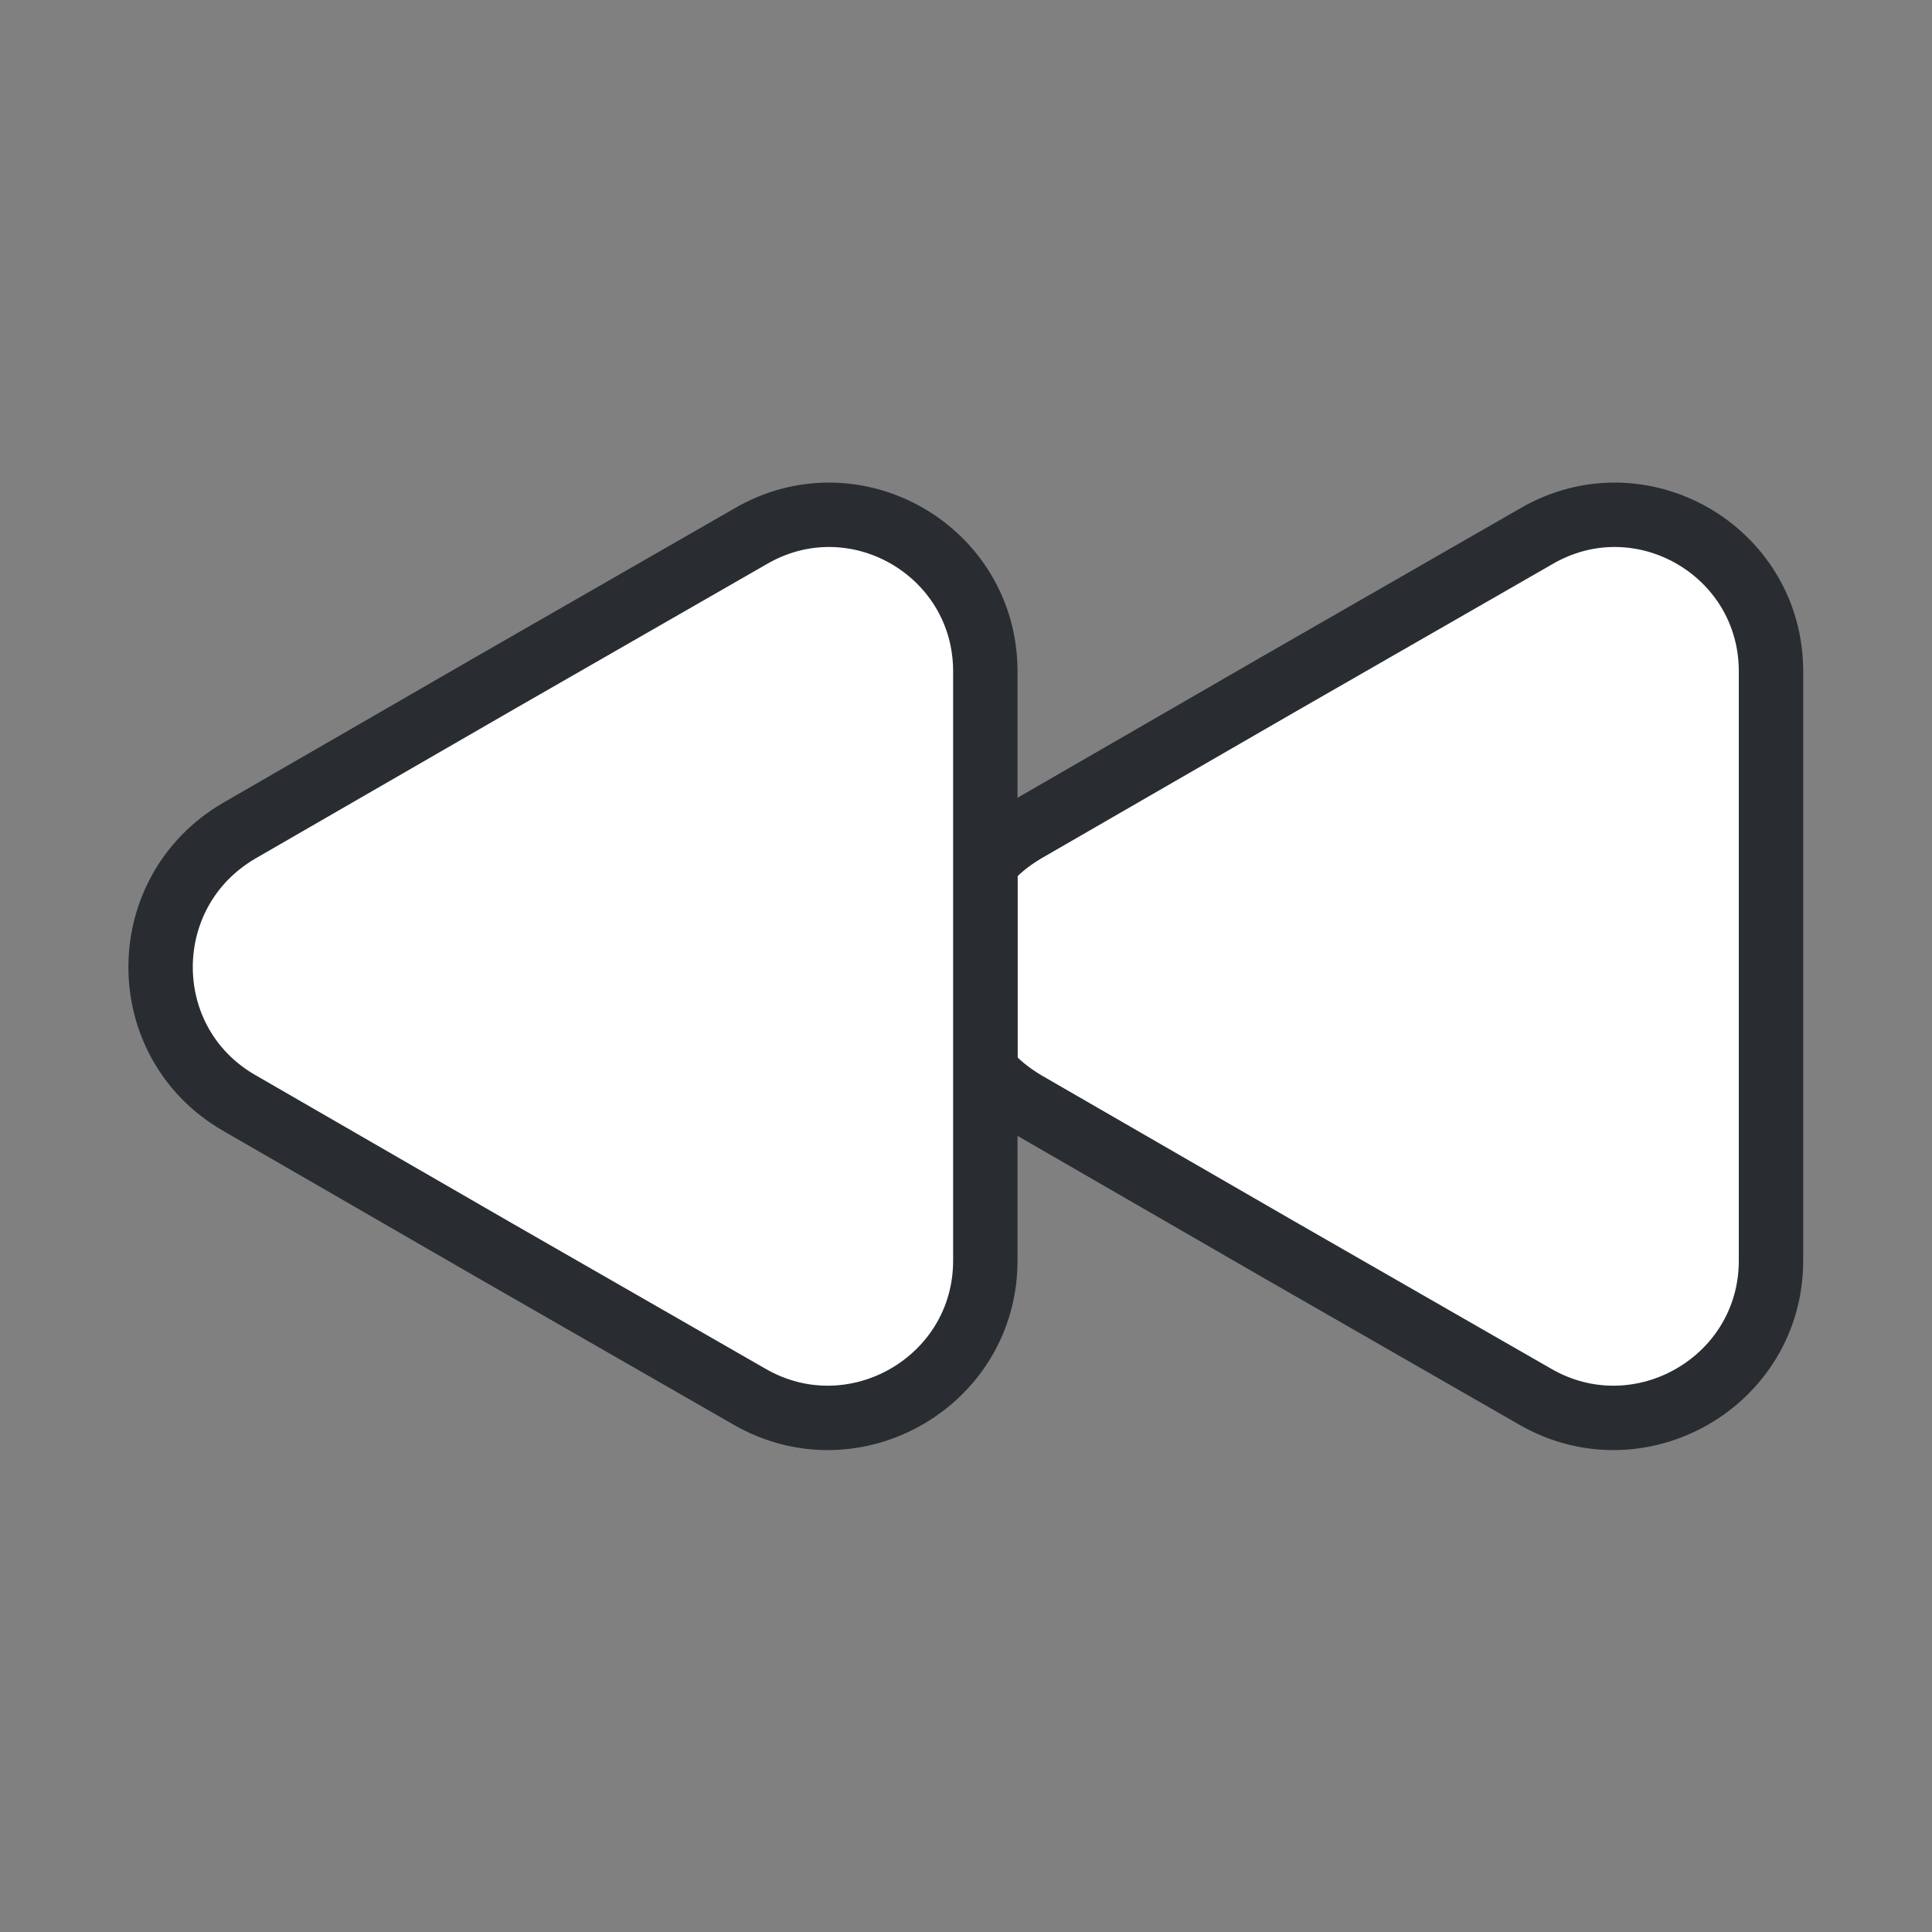 <svg width="45" height="45" viewBox="0 0 45 45" fill="none" xmlns="http://www.w3.org/2000/svg">
<rect x="0" y="0" width="45" height="45" fill="#808080" stroke="none"/>
<path d="M41.25 15.637V29.363C41.25 32.175 38.194 33.938 35.756 32.531L29.812 29.119L23.869 25.688C23.494 25.462 23.194 25.219 22.95 24.919V20.119C23.194 19.819 23.494 19.575 23.869 19.35L29.812 15.919L35.756 12.506C38.194 11.062 41.25 12.825 41.25 15.637Z" stroke="#292D32" stroke-width="1.5" fill='#fff' stroke-linecap="round" stroke-linejoin="round"/>
<path d="M22.95 15.637V29.363C22.95 32.175 19.894 33.938 17.456 32.531L11.512 29.119L5.569 25.688C3.131 24.281 3.131 20.775 5.569 19.35L11.512 15.919L17.456 12.506C19.894 11.062 22.95 12.825 22.95 15.637Z" stroke="#292D32" stroke-width="1.5" fill='#fff' stroke-linecap="round" stroke-linejoin="round"/>
</svg>
